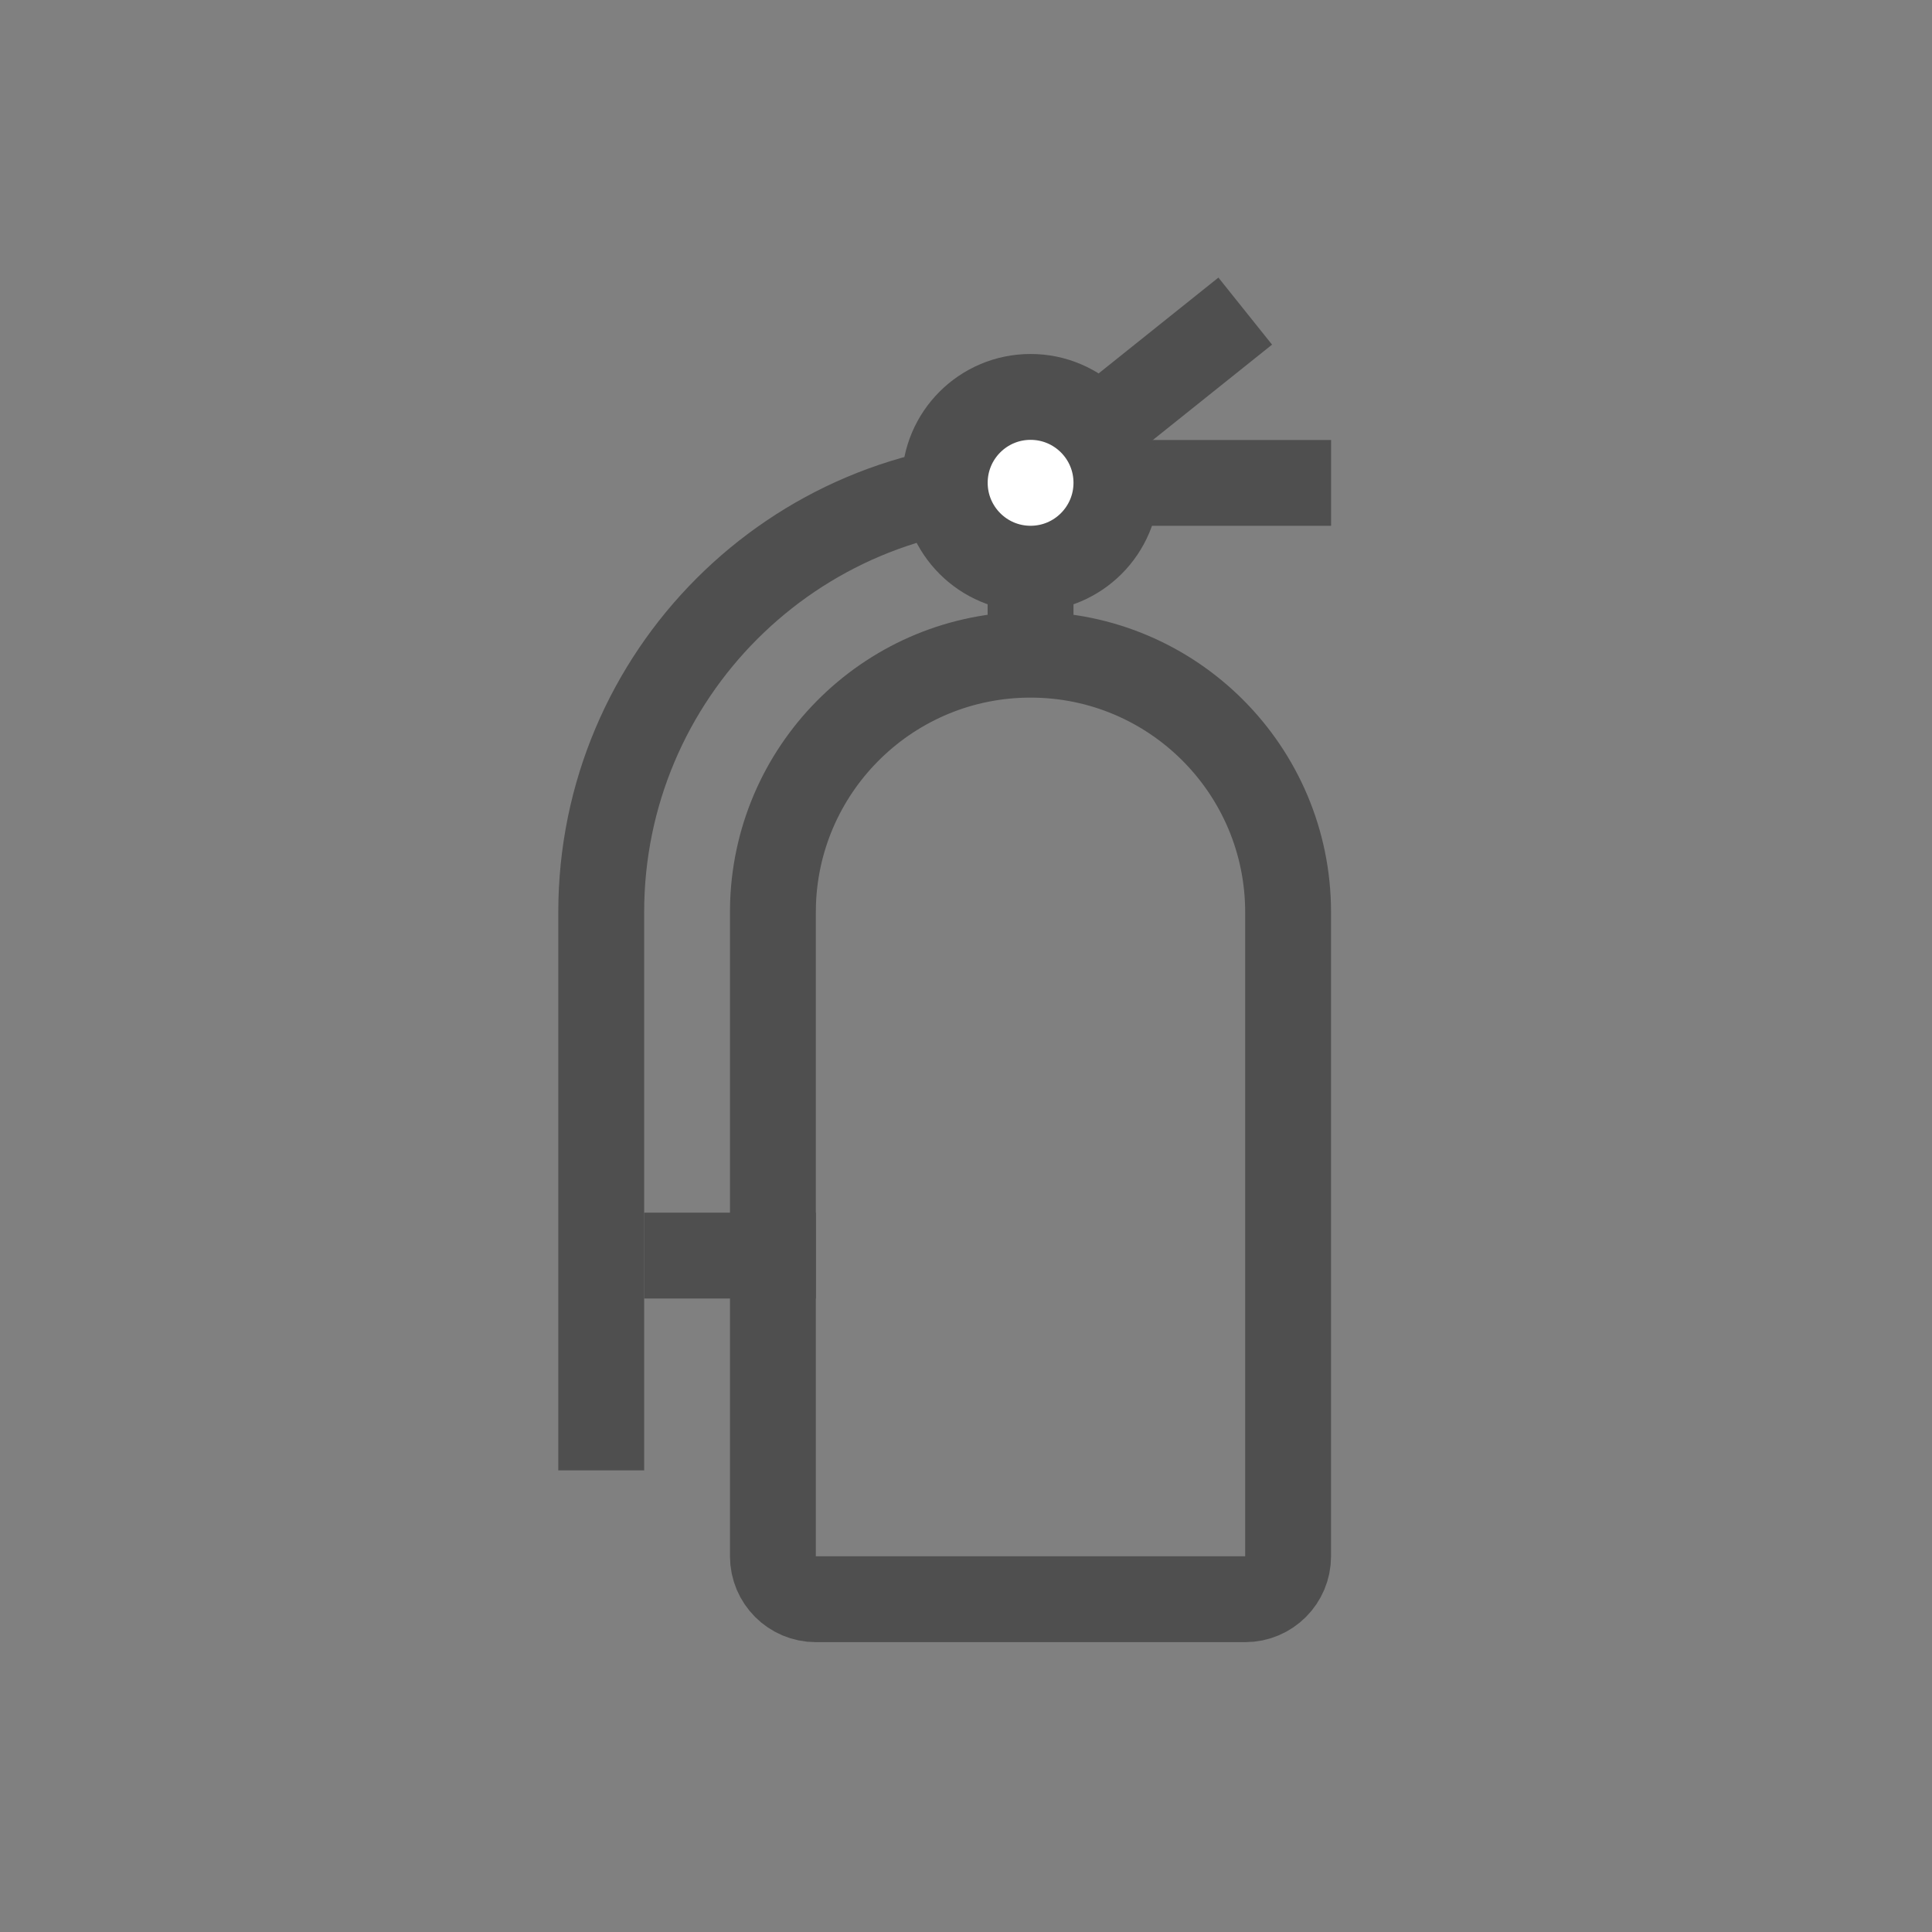 <svg width="36" height="36" viewBox="0 0 36 36" fill="none" xmlns="http://www.w3.org/2000/svg">
<rect x="0" y="0" width="36" height="36" fill="#808080" stroke="none"/>
<path d="M19.202 12.199C21.854 12.199 24.002 14.348 24.002 16.999V28.999C24.002 29.441 23.644 29.799 23.202 29.799H15.202C14.761 29.799 14.402 29.441 14.402 28.999V16.999L14.405 16.819C14.5 14.252 16.612 12.199 19.202 12.199Z" stroke="#4F4F4F" stroke-width="1.6"/>
<path d="M12.002 23.396H15.202H12.002Z" stroke="#4F4F4F" stroke-width="1.6"/>
<path d="M19.203 8.998V12.198V8.998Z" stroke="#4F4F4F" stroke-width="1.6"/>
<path d="M24.803 8.998H19.203C14.785 8.998 11.203 12.58 11.203 16.998V27.398" stroke="#4F4F4F" stroke-width="1.6"/>
<path d="M19.203 8.997L23.203 5.797L19.203 8.997Z" stroke="#4F4F4F" stroke-width="1.6"/>
<path d="M19.203 10.597C20.087 10.597 20.803 9.88 20.803 8.996C20.803 8.112 20.087 7.396 19.203 7.396C18.32 7.396 17.604 8.112 17.604 8.996C17.604 9.88 18.32 10.597 19.203 10.597Z" fill="white"/>
<path d="M19.203 10.597C20.087 10.597 20.803 9.88 20.803 8.996C20.803 8.112 20.087 7.396 19.203 7.396C18.32 7.396 17.604 8.112 17.604 8.996C17.604 9.88 18.32 10.597 19.203 10.597Z" stroke="#4F4F4F" stroke-width="1.6"/>
</svg>
